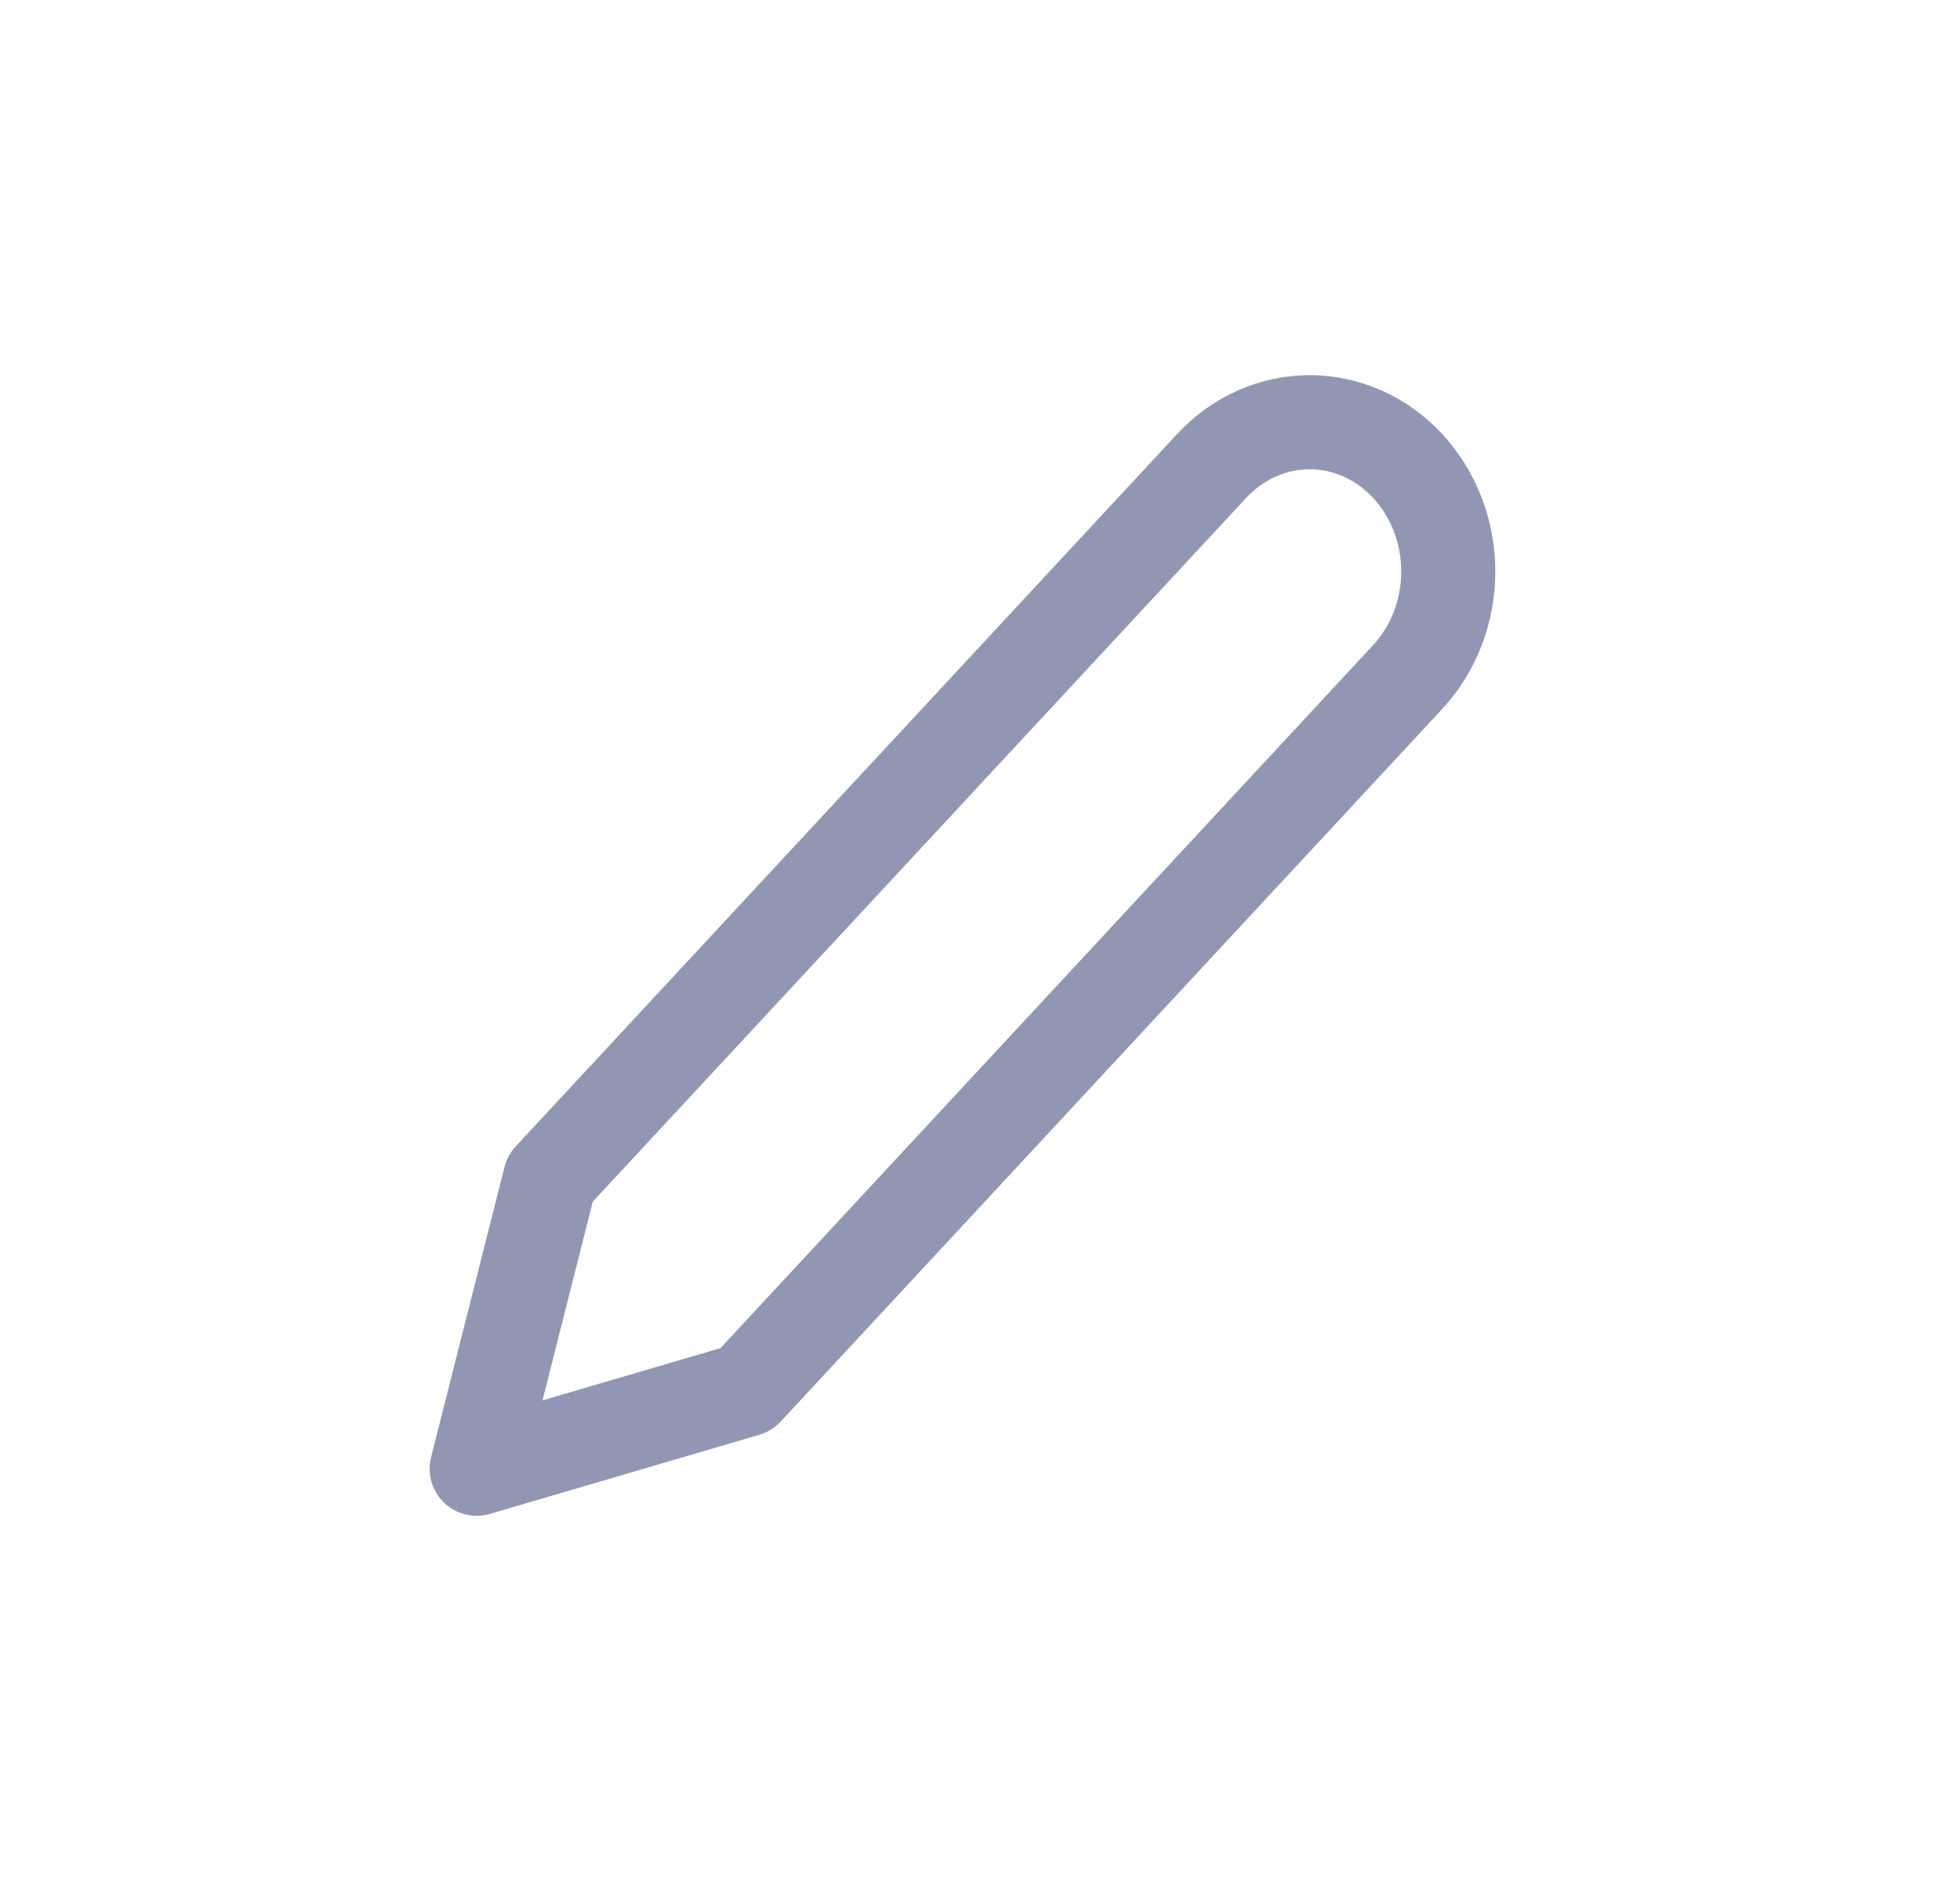 <svg width="25" height="24" viewBox="0 0 25 24" fill="none" xmlns="http://www.w3.org/2000/svg">
<g clip-path="url(#clip0_182_5349)">
<path d="M15.455 5.942C15.619 5.765 15.814 5.625 16.029 5.529C16.243 5.434 16.473 5.384 16.705 5.384C16.937 5.384 17.167 5.434 17.381 5.529C17.596 5.625 17.791 5.765 17.955 5.942C18.119 6.119 18.249 6.329 18.338 6.559C18.427 6.79 18.473 7.038 18.473 7.288C18.473 7.538 18.427 7.786 18.338 8.017C18.249 8.248 18.119 8.457 17.955 8.634L9.517 17.721L6.08 18.73L7.017 15.028L15.455 5.942Z" stroke="#9197B3" stroke-width="1.2" stroke-linecap="round" stroke-linejoin="round"/>
</g>
<defs>
<clipPath id="clip0_182_5349">
<rect width="15" height="16.154" fill="white" transform="translate(4.83 3.923)"/>
</clipPath>
</defs>
</svg>
